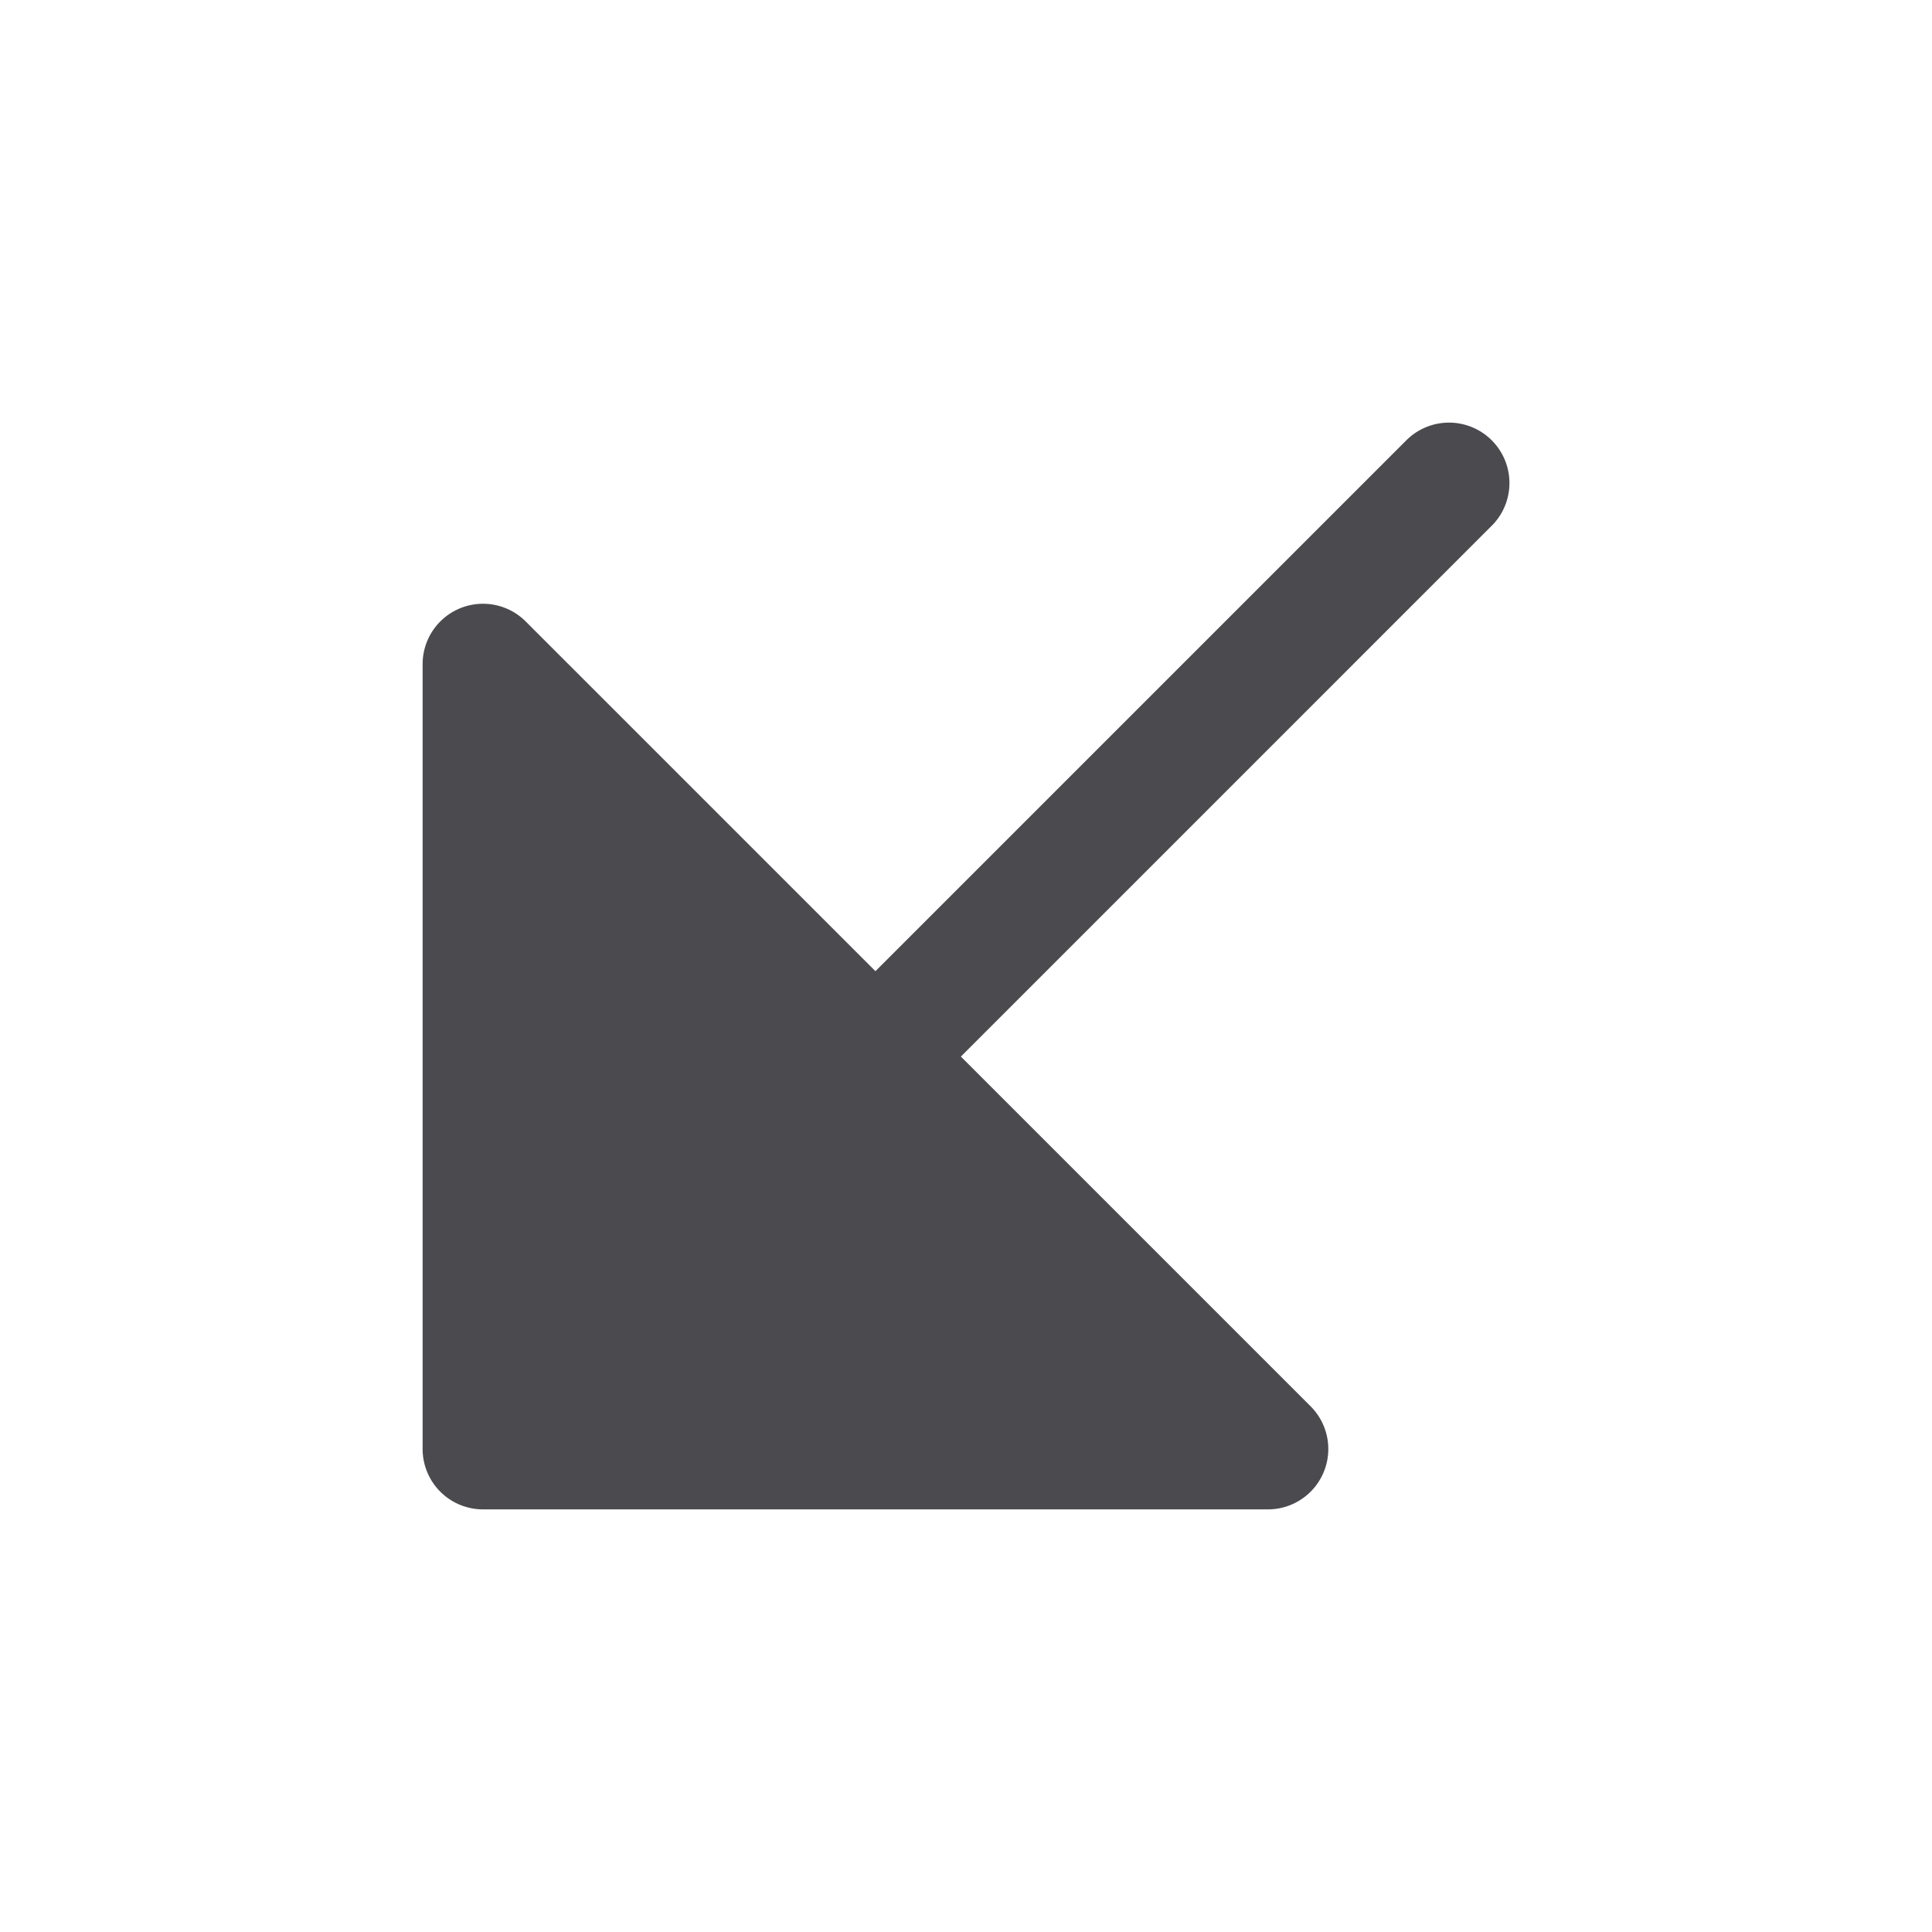 <svg xmlns="http://www.w3.org/2000/svg" width="32" height="32" fill="none" viewBox="0 0 32 32">
  <path fill="#4A4A4F" d="M24.707 8.708 15.915 17.5l5.793 5.793A1 1 0 0 1 21 25H8a1 1 0 0 1-1-1V11a1 1 0 0 1 1.707-.707l5.793 5.793 8.793-8.793a1 1 0 1 1 1.415 1.415Z"/>
</svg>
